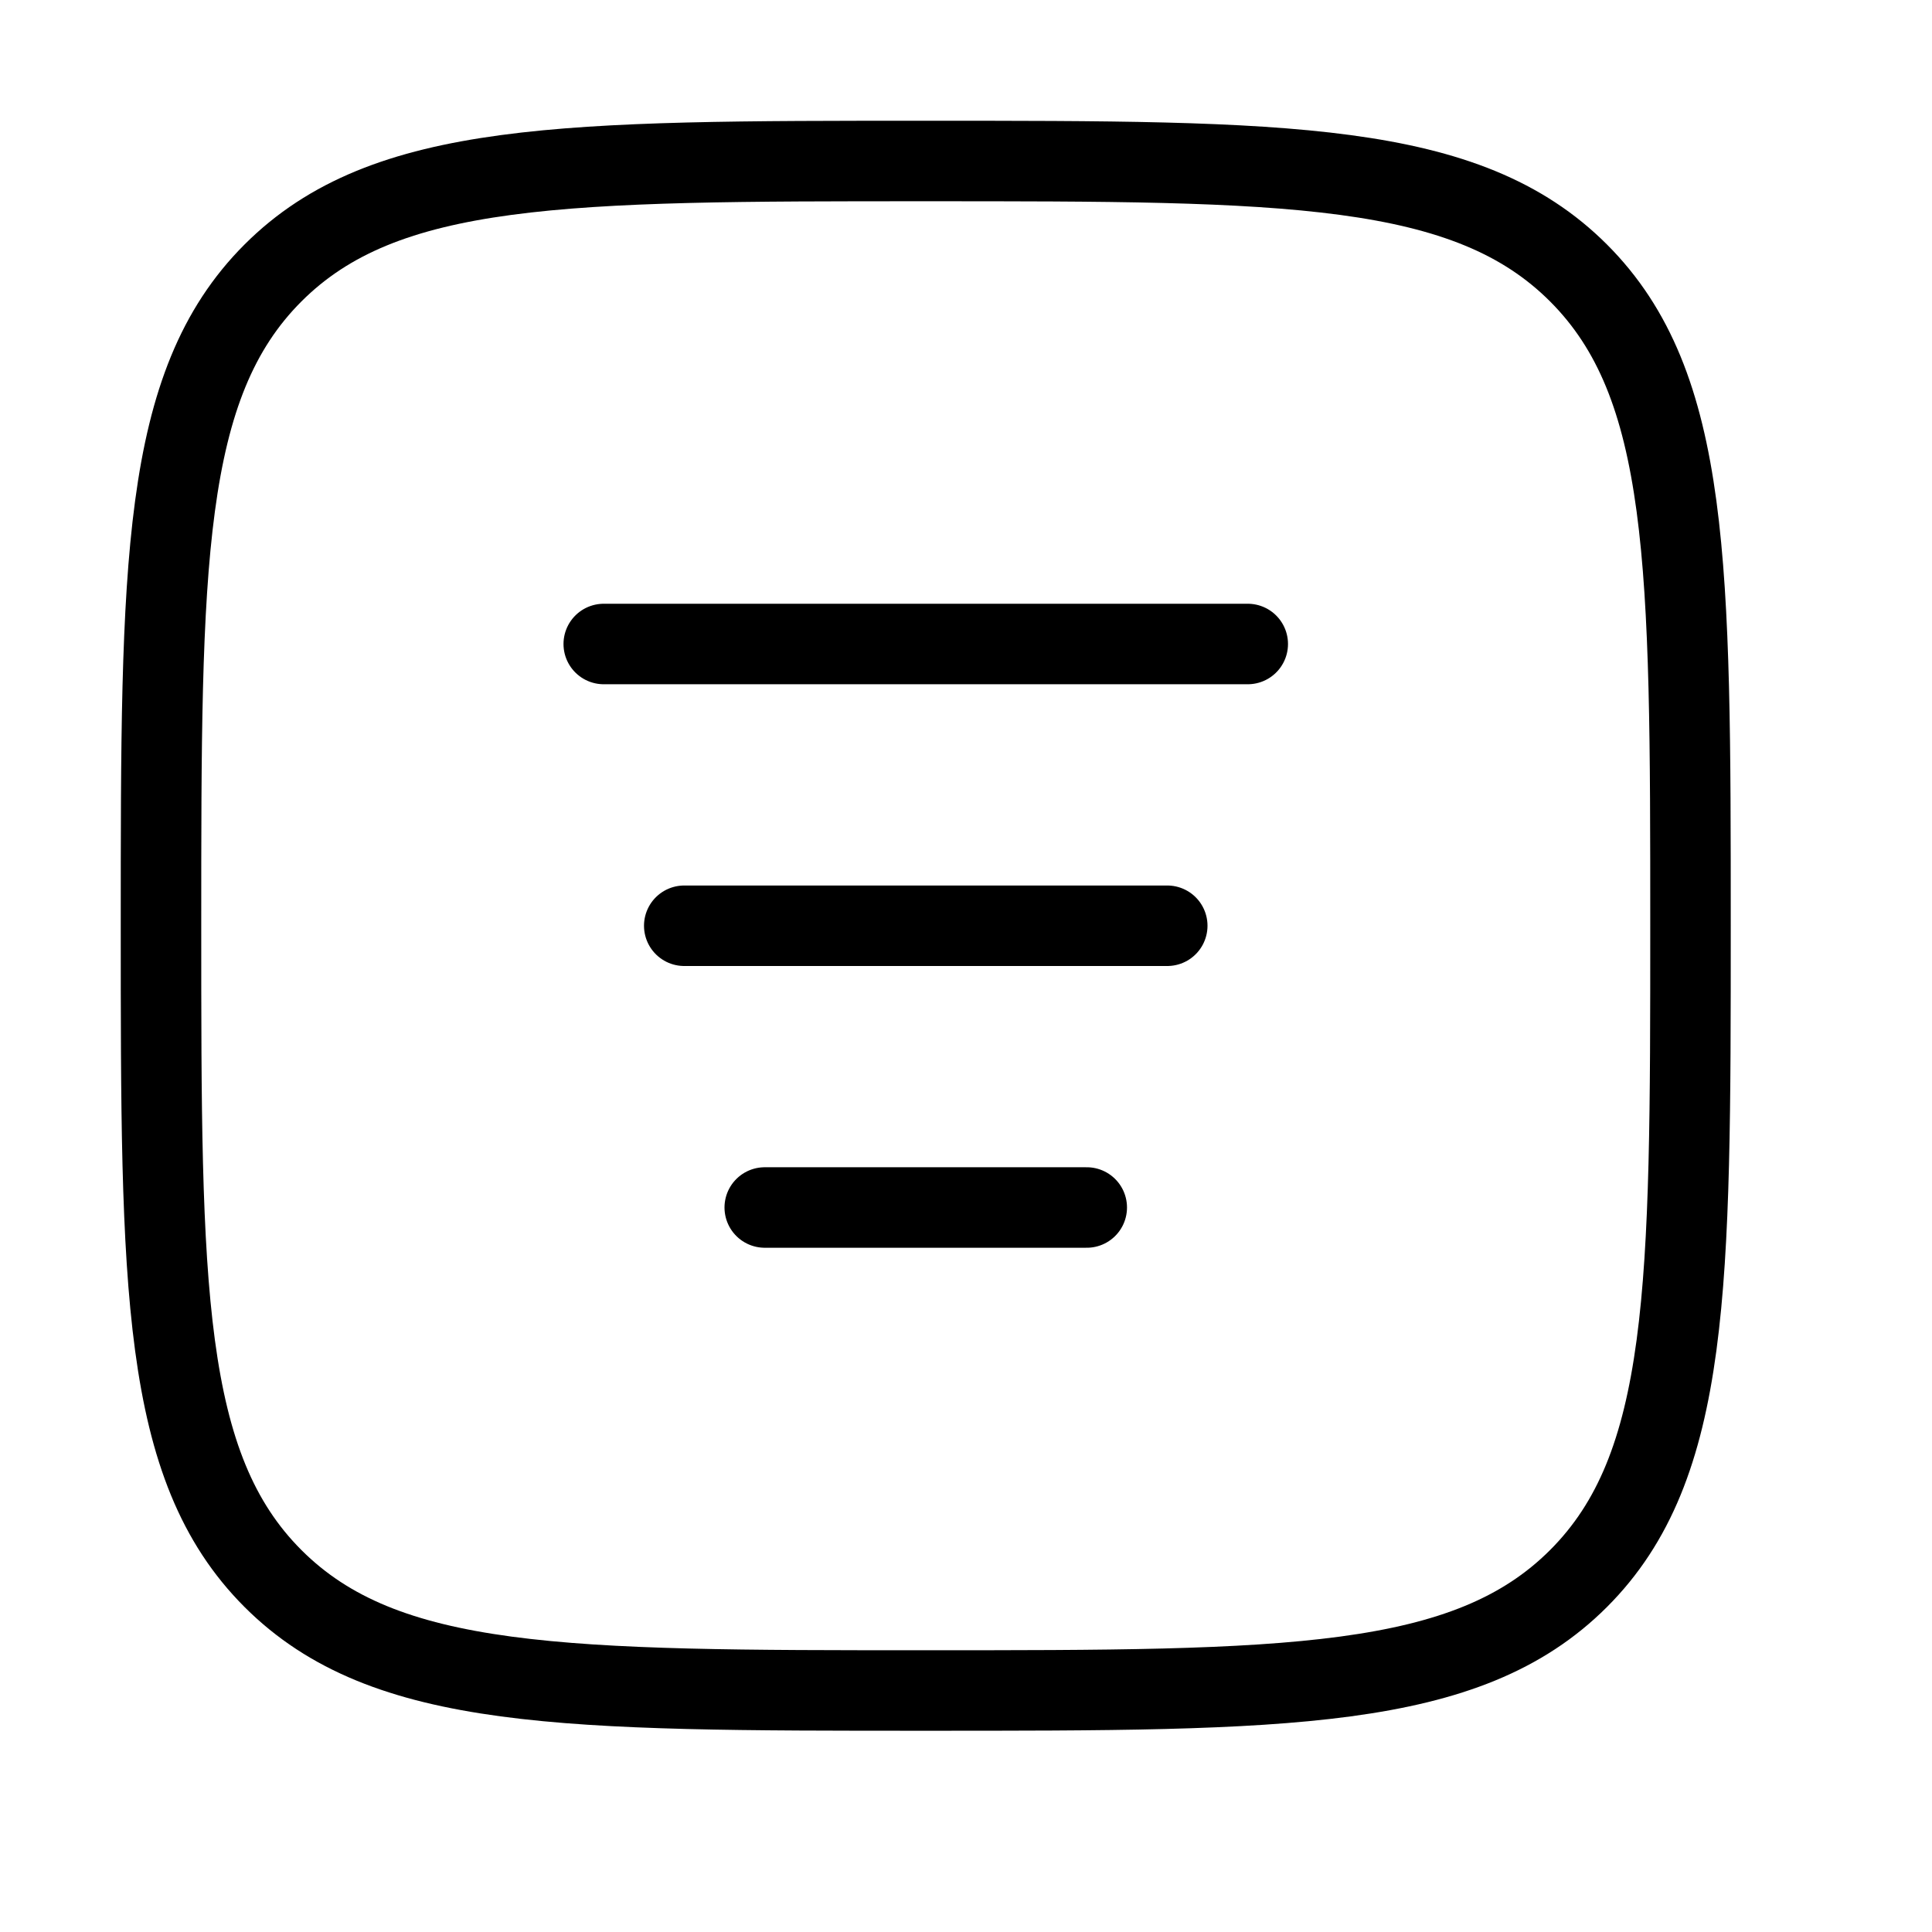 <svg xmlns="http://www.w3.org/2000/svg" viewBox="0 0 24 24" fill="none" stroke="currentColor" stroke-linecap="round" stroke-linejoin="round">
  <path d="M2 11.5C2 7.022 2 4.782 3.391 3.391C4.782 2 7.022 2 11.5 2C15.978 2 18.218 2 19.609 3.391C21 4.782 21 7.022 21 11.5C21 15.978 21 18.218 19.609 19.609C18.218 21 15.978 21 11.5 21C7.022 21 4.782 21 3.391 19.609C2 18.218 2 15.978 2 11.5Z" stroke="currentColor" key="k0" />
  <path d="M8.5 11.5L14.5 11.5" stroke="currentColor" key="k1" />
  <path d="M9.5 15H13.5" stroke="currentColor" key="k2" />
  <path d="M7.5 8H15.5" stroke="currentColor" key="k3" />
</svg>